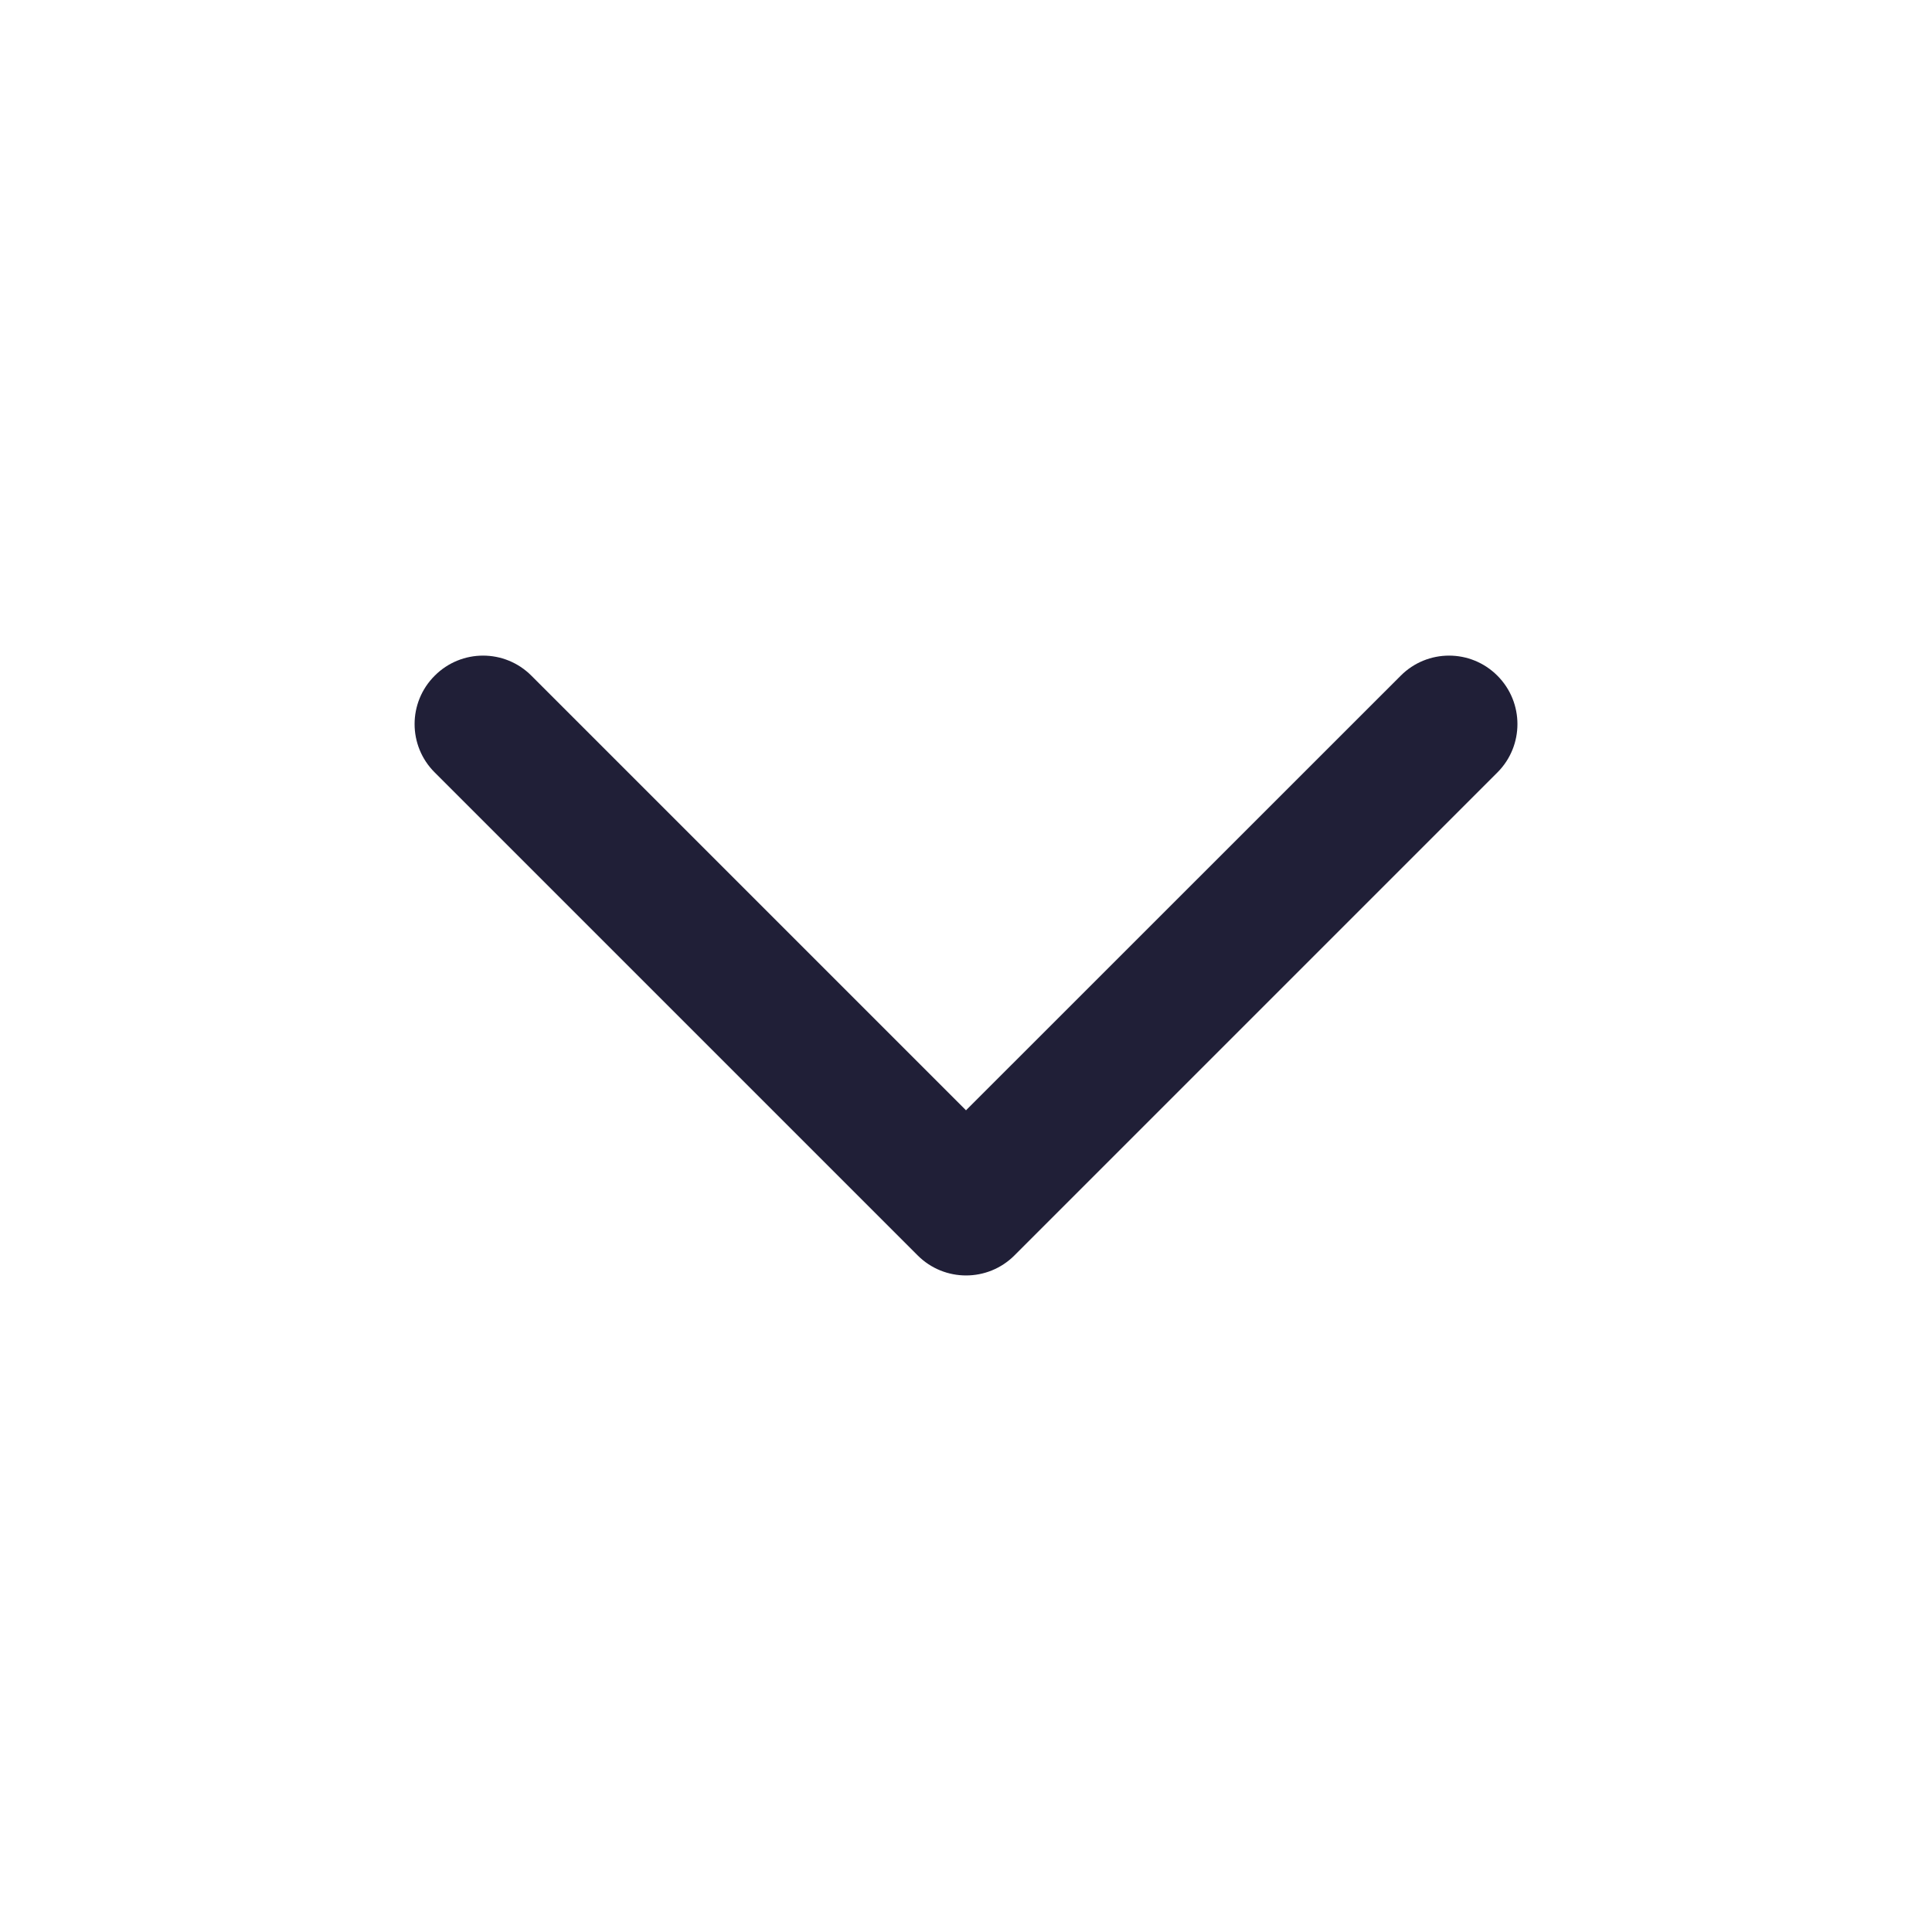 <svg width="16" height="16" viewBox="0 0 16 16" fill="none" xmlns="http://www.w3.org/2000/svg">
<path fill-rule="evenodd" clip-rule="evenodd" d="M3.6 5.596C3.821 5.374 4.18 5.374 4.401 5.596L8 9.195L11.6 5.596C11.821 5.374 12.18 5.374 12.401 5.596C12.622 5.817 12.622 6.176 12.401 6.397L8.401 10.397C8.18 10.618 7.821 10.618 7.6 10.397L3.6 6.397C3.378 6.176 3.378 5.817 3.6 5.596Z" fill="#201F37"/>
</svg>
